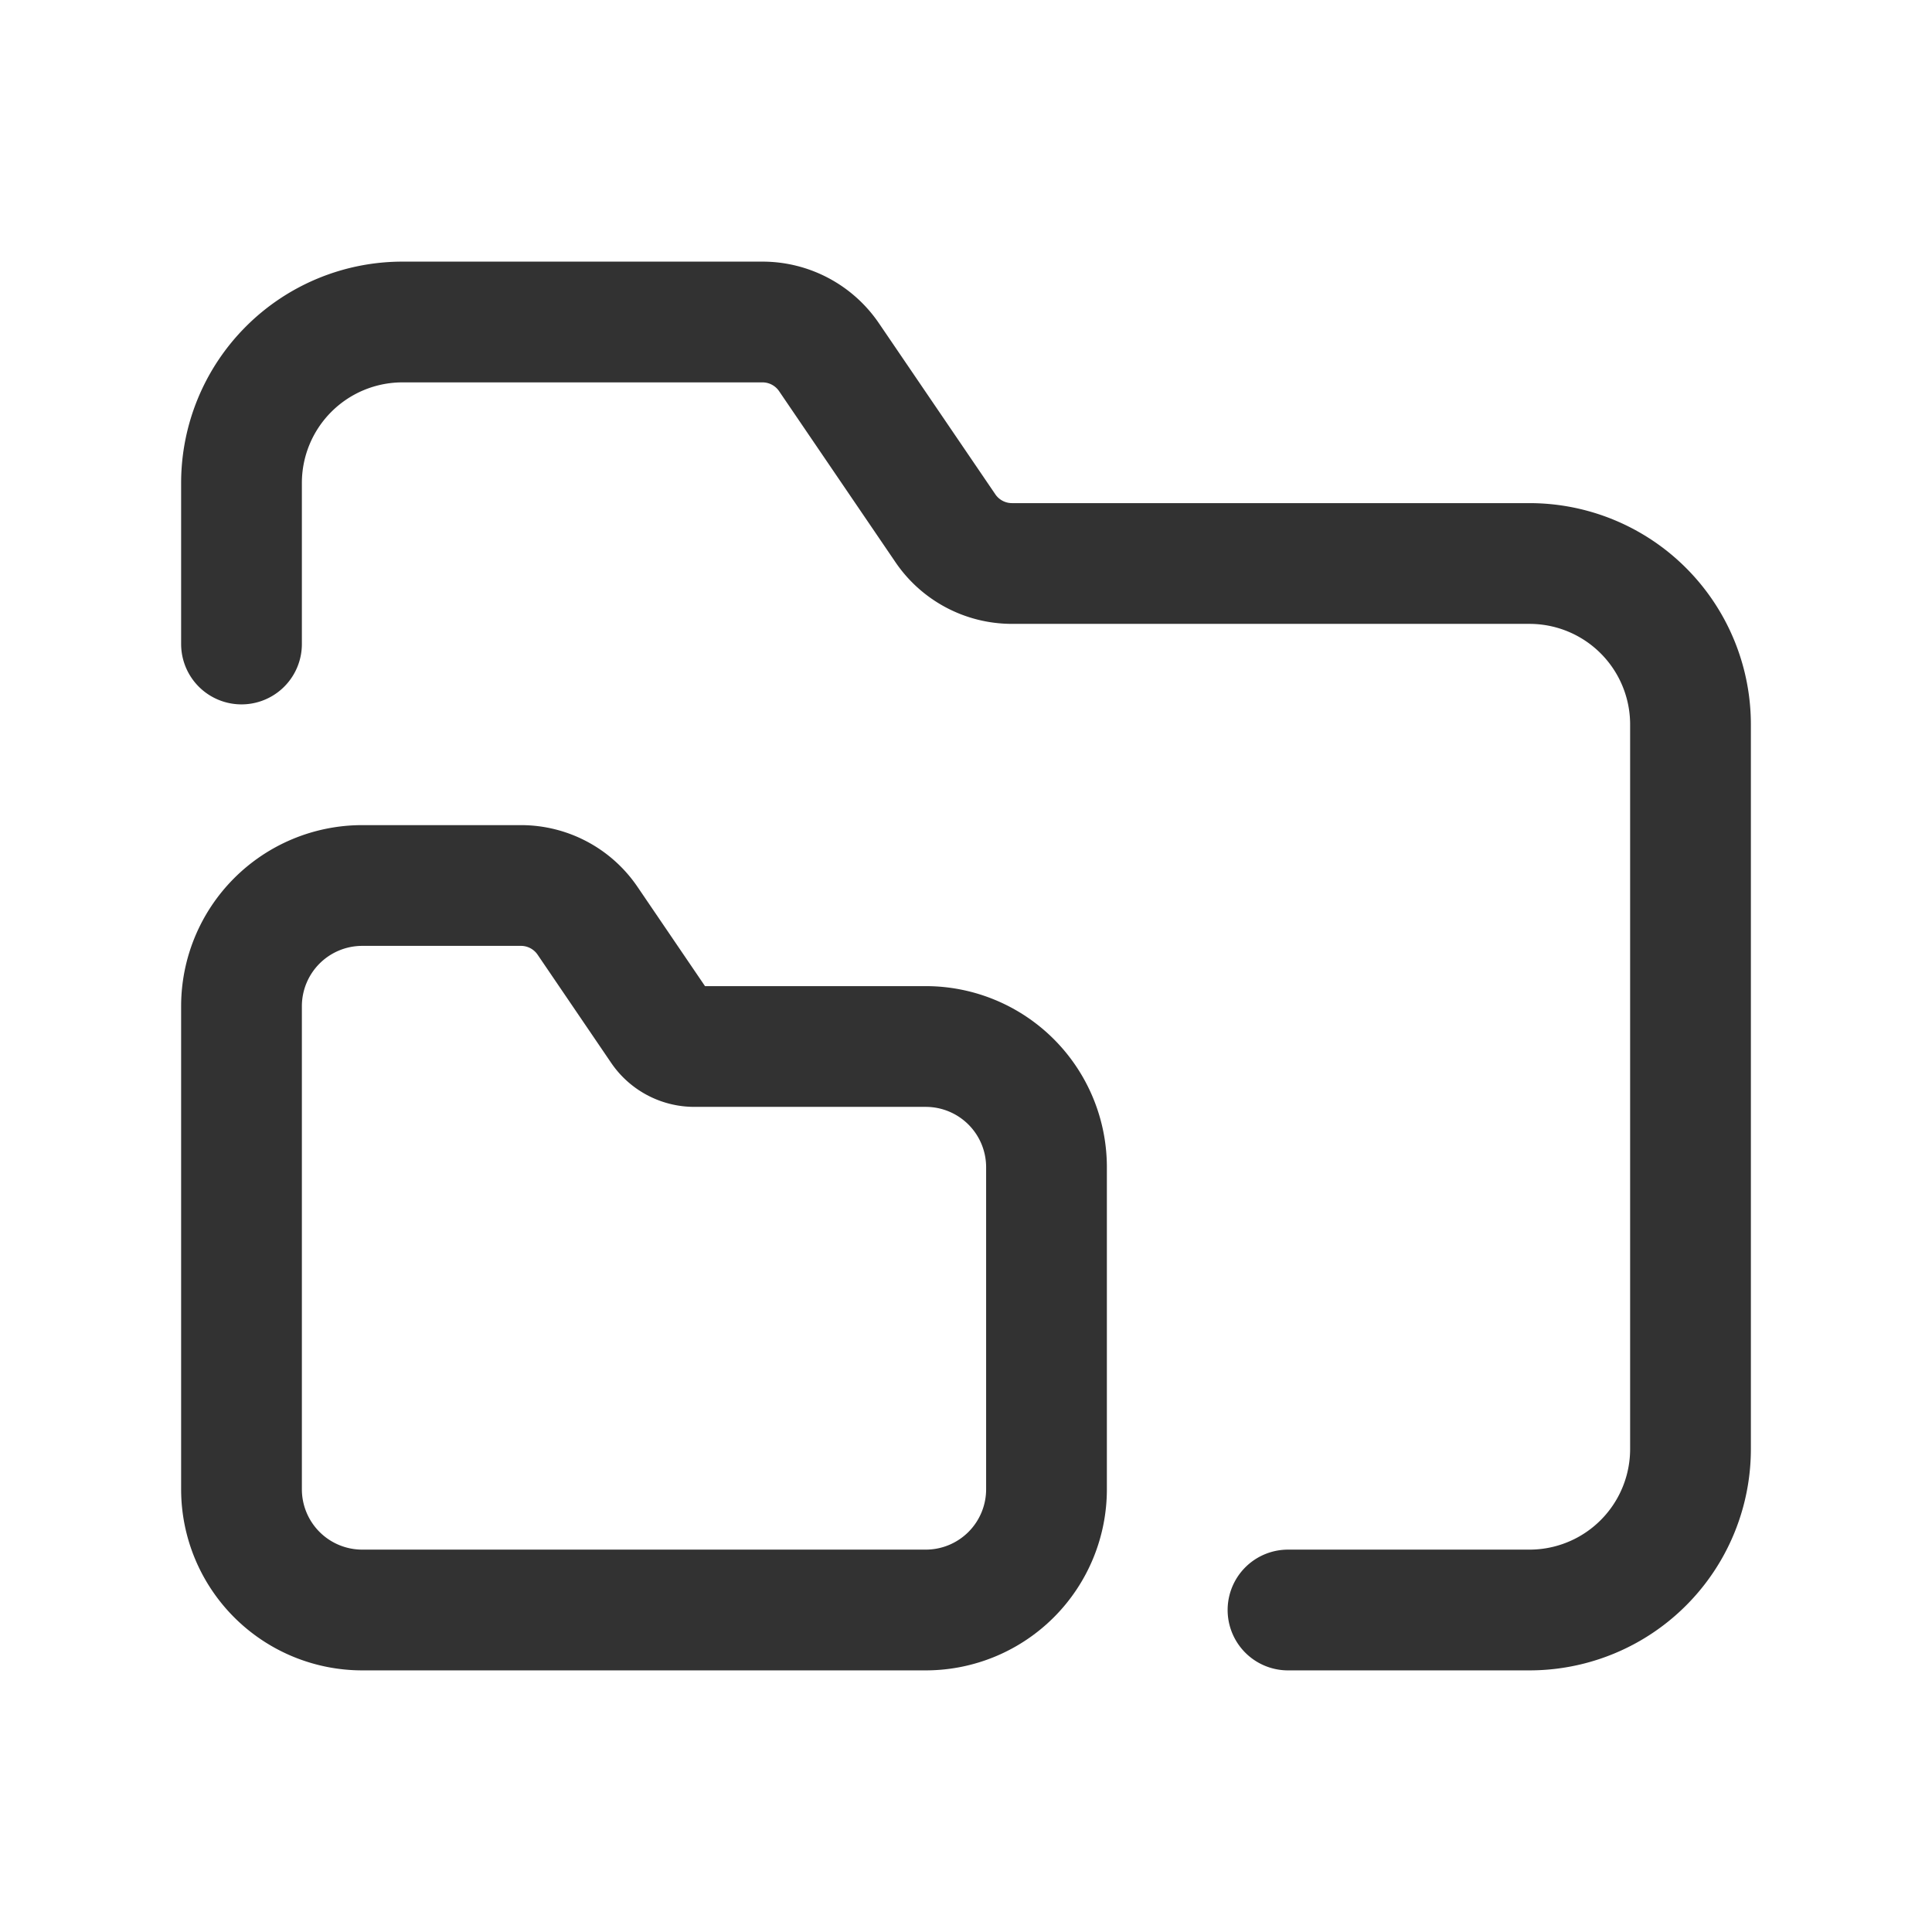 <svg xmlns="http://www.w3.org/2000/svg" viewBox="0 0 24 24"><path d="M13,18.5v-4A1.5,1.5,0,0,0,11.5,13H8.625a.5.5,0,0,1-.413-.219l-.914-1.344A1,1,0,0,0,6.471,11H4.5A1.5,1.5,0,0,0,3,12.5v6A1.5,1.5,0,0,0,4.5,20h7A1.5,1.5,0,0,0,13,18.5Z" fill="none" stroke="#323232" stroke-linecap="round" stroke-linejoin="round" stroke-width="1.5"/><path d="M3,8V6A2,2,0,0,1,5,4H9.471a1,1,0,0,1,.827.437l1.446,2.125A1,1,0,0,0,12.57,7H19a2,2,0,0,1,2,2v9a2,2,0,0,1-2,2H16" fill="none" stroke="#323232" stroke-linecap="round" stroke-linejoin="round" stroke-width="1.5"/><path d="M0,0H24V24H0Z" fill="none"/></svg>